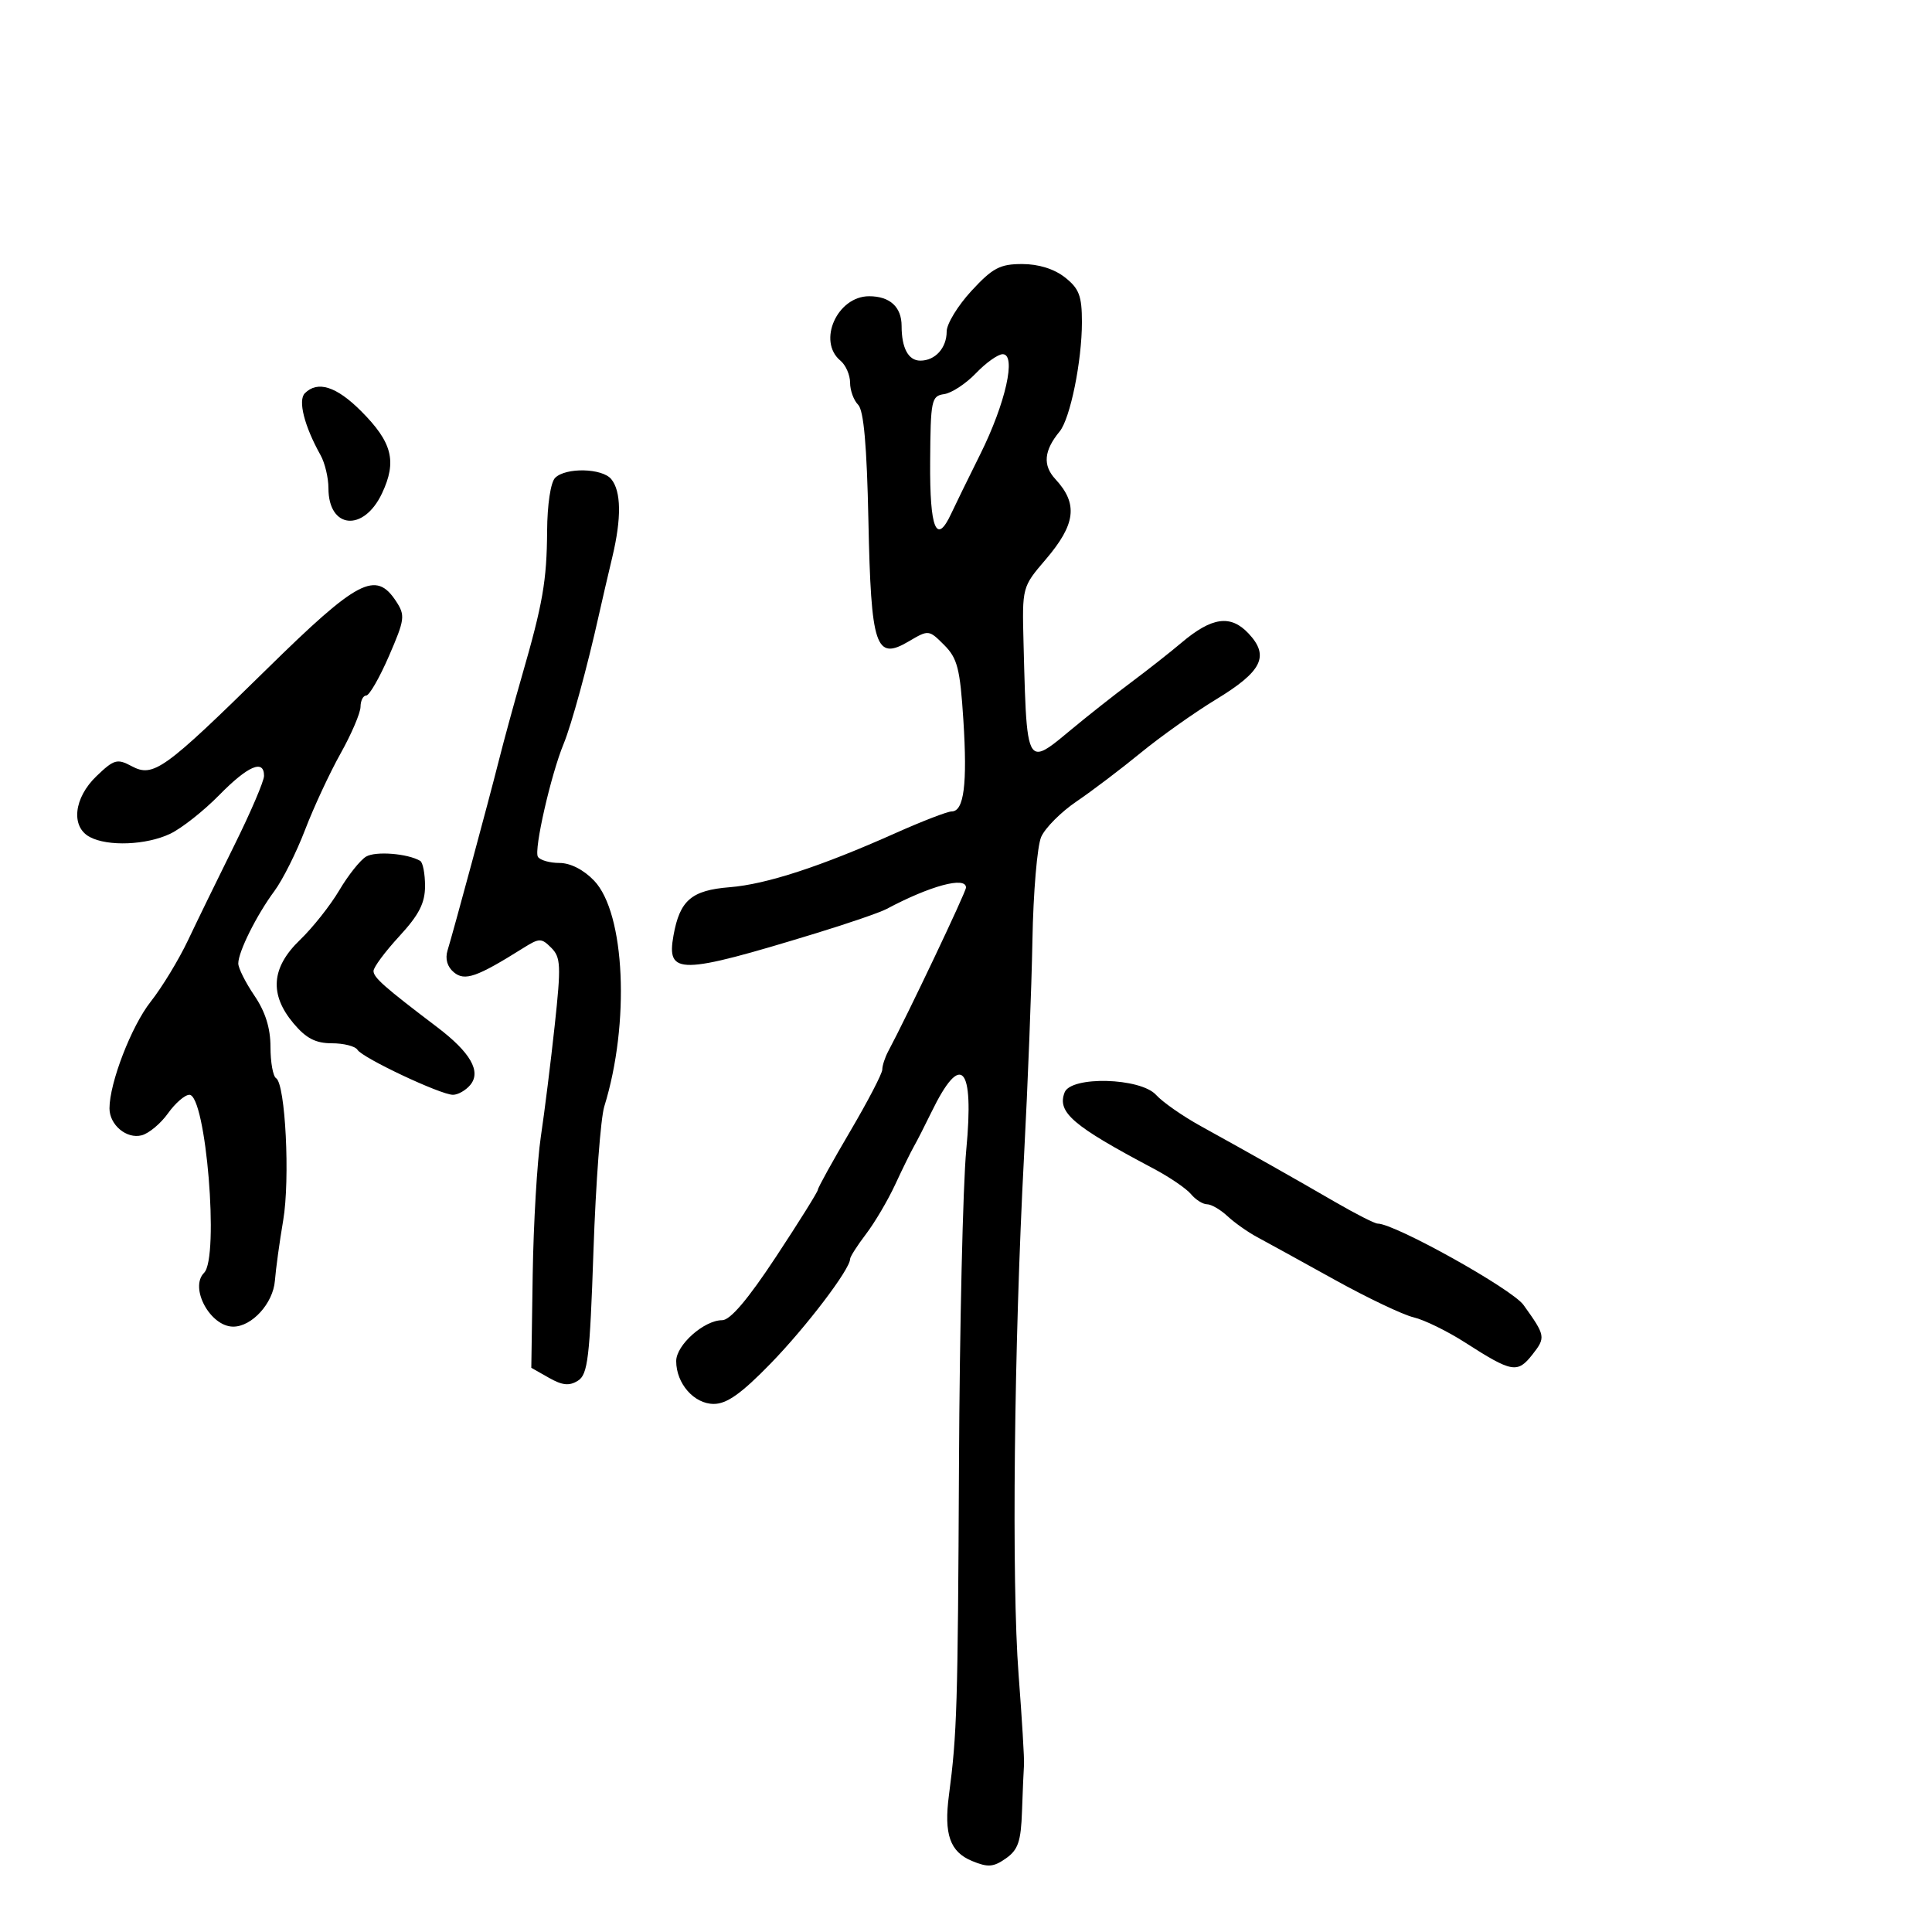 <svg xmlns="http://www.w3.org/2000/svg" width="300" height="300" viewBox="0 0 300 300" version="1.1">
  <defs/>
  <path d="M150.846,45.166 C154.132,41.607 155.278,41 158.712,41 C161.263,41 163.692,41.757 165.365,43.073 C167.568,44.806 168,45.944 168,50.023 C168,56.088 166.182,65.005 164.539,67 C162.091,69.972 161.89,72.253 163.885,74.405 C167.437,78.237 167.047,81.416 162.356,86.897 C158.718,91.148 158.712,91.168 158.934,99.827 C159.234,111.524 159.319,116.129 160.856,116.679 C161.877,117.045 163.54,115.62 166.332,113.296 C168.839,111.208 173,107.925 175.579,106 C178.159,104.075 181.695,101.293 183.439,99.818 C188.182,95.805 191.088,95.4 193.871,98.363 C197.166,101.87 195.99,104.254 188.815,108.612 C185.474,110.642 180.211,114.374 177.12,116.906 C174.029,119.438 169.541,122.839 167.146,124.463 C164.752,126.087 162.289,128.56 161.674,129.958 C161.059,131.356 160.448,138.575 160.315,146 C160.182,153.425 159.596,168.5 159.012,179.5 C157.458,208.796 157.068,245.7 158.164,260 C158.69,266.875 159.07,273.175 159.008,274 C158.946,274.825 158.806,278.078 158.697,281.228 C158.535,285.95 158.094,287.241 156.192,288.576 C154.259,289.932 153.404,289.996 150.929,288.971 C147.509,287.554 146.55,284.821 147.35,278.76 C148.602,269.273 148.732,264.975 148.91,227.5 C149.012,206.05 149.521,184.02 150.041,178.544 C151.288,165.427 149.246,163.209 144.64,172.677 C143.617,174.78 142.393,177.175 141.921,178 C141.448,178.825 140.134,181.5 139.001,183.945 C137.867,186.39 135.828,189.847 134.47,191.628 C133.111,193.409 132,195.153 132,195.503 C132,197.091 125.169,206.072 119.641,211.75 C115.119,216.396 112.859,218 110.836,218 C107.774,218 105,214.839 105,211.35 C105,208.85 109.327,205 112.137,205 C113.393,205 116.128,201.779 120.502,195.145 C124.076,189.725 127,185.043 127,184.739 C127,184.436 129.25,180.365 132,175.693 C134.75,171.02 137,166.697 137,166.085 C137,165.473 137.418,164.191 137.928,163.236 C140.872,157.73 150,138.513 150,137.821 C150,136.037 144.432,137.539 137.657,141.15 C136.644,141.691 131.694,143.392 126.657,144.93 C105.498,151.395 103.474,151.425 104.579,145.263 C105.559,139.795 107.375,138.238 113.325,137.764 C118.994,137.312 127.405,134.567 139.044,129.369 C143.194,127.516 147.123,126 147.775,126 C149.684,126 150.227,121.765 149.592,111.833 C149.079,103.814 148.671,102.216 146.606,100.152 C144.237,97.782 144.186,97.777 141.12,99.588 C135.961,102.635 135.254,100.52 134.846,80.821 C134.605,69.181 134.12,63.719 133.25,62.849 C132.563,62.162 132,60.62 132,59.422 C132,58.225 131.325,56.685 130.5,56 C126.88,52.996 129.997,46 134.955,46 C138.182,46 140,47.664 140,50.618 C140,54.053 141.052,56 142.907,56 C145.223,56 147,54.032 147,51.466 C147,50.293 148.731,47.458 150.846,45.166 Z M41.456,103.871 C55.576,90.001 58.348,88.549 61.506,93.368 C62.946,95.566 62.866,96.176 60.398,101.868 C58.935,105.241 57.347,108 56.869,108 C56.391,108 55.992,108.787 55.982,109.75 C55.972,110.713 54.578,113.975 52.885,117 C51.191,120.025 48.71,125.362 47.37,128.859 C46.031,132.357 43.889,136.632 42.61,138.359 C39.838,142.104 37,147.795 37,149.609 C37,150.325 38.125,152.569 39.5,154.595 C41.208,157.112 42,159.641 42,162.581 C42,164.946 42.391,167.124 42.869,167.419 C44.321,168.316 45.061,183.112 43.974,189.5 C43.412,192.8 42.833,197.017 42.686,198.871 C42.409,202.376 39.121,206 36.218,206 C32.648,206 29.375,199.958 31.691,197.642 C34.069,195.264 31.982,170 29.407,170 C28.708,170 27.214,171.295 26.086,172.879 C24.959,174.462 23.121,175.997 22.001,176.29 C19.662,176.901 17,174.676 17,172.11 C17,168.153 20.405,159.333 23.394,155.548 C25.152,153.321 27.763,149.025 29.196,146 C30.629,142.975 33.872,136.325 36.401,131.223 C38.93,126.12 41,121.283 41,120.473 C41,117.837 38.505,118.91 34.028,123.472 C31.614,125.931 28.19,128.631 26.418,129.472 C22.706,131.233 16.744,131.469 13.934,129.965 C10.962,128.374 11.461,123.89 14.988,120.512 C17.705,117.908 18.199,117.769 20.443,118.969 C23.808,120.77 25.46,119.583 41.456,103.871 Z M86.2,74.2 C87.839,72.561 93.493,72.685 94.909,74.391 C96.464,76.264 96.523,80.467 95.08,86.5 C94.422,89.25 93.483,93.3 92.993,95.5 C91.2,103.553 88.732,112.575 87.522,115.5 C85.544,120.281 82.876,131.99 83.525,133.041 C83.851,133.568 85.357,134 86.872,134 C88.572,134 90.631,135.052 92.254,136.75 C97.071,141.79 97.842,158.894 93.834,171.807 C93.269,173.626 92.513,183.703 92.154,194.201 C91.582,210.892 91.279,213.427 89.741,214.394 C88.403,215.236 87.328,215.129 85.241,213.946 L82.5,212.392 L82.717,197.946 C82.837,190.001 83.406,180.35 83.981,176.5 C84.557,172.65 85.529,164.849 86.142,159.164 C87.137,149.94 87.079,148.65 85.602,147.174 C84.063,145.634 83.758,145.638 81.224,147.227 C74.036,151.735 72.171,152.387 70.479,150.982 C69.449,150.128 69.092,148.888 69.498,147.57 C70.435,144.525 75.879,124.37 77.484,118 C78.246,114.975 79.844,109.125 81.035,105 C84.29,93.726 84.909,90.168 84.956,82.45 C84.982,78.357 85.503,74.897 86.2,74.2 Z M165.309,169.636 C166.302,167.049 177.092,167.339 179.516,170.017 C180.52,171.127 183.627,173.298 186.421,174.841 C194.206,179.143 200.924,182.937 207.304,186.636 C210.496,188.486 213.473,190 213.92,190 C216.583,190 234.785,200.15 236.564,202.627 C239.996,207.404 240.045,207.673 237.95,210.337 C235.626,213.291 234.782,213.139 227.5,208.465 C224.75,206.7 221.15,204.939 219.5,204.553 C217.85,204.166 212.3,201.521 207.166,198.675 C202.033,195.829 196.652,192.868 195.21,192.096 C193.767,191.324 191.695,189.862 190.605,188.846 C189.515,187.831 188.088,187 187.434,187 C186.78,187 185.656,186.29 184.935,185.422 C184.215,184.554 181.572,182.757 179.063,181.429 C166.566,174.815 164.125,172.722 165.309,169.636 Z M56.848,133.012 C58.329,132.136 63.301,132.53 65.25,133.677 C65.662,133.919 66,135.677 66,137.581 C66,140.232 65.061,142.063 62,145.384 C59.8,147.771 58,150.196 58,150.773 C58,151.792 59.657,153.255 67.889,159.5 C73.056,163.42 74.755,166.385 73.028,168.466 C72.328,169.31 71.116,170 70.336,170 C68.424,170 56.293,164.283 55.507,163.011 C55.163,162.455 53.374,162 51.53,162 C49.014,162 47.532,161.232 45.589,158.923 C41.794,154.413 42.114,150.244 46.585,145.946 C48.557,144.051 51.301,140.585 52.683,138.245 C54.065,135.904 55.939,133.55 56.848,133.012 Z M47.339,61.061 C49.325,59.075 52.228,59.993 56.053,63.817 C60.909,68.674 61.664,71.624 59.322,76.597 C56.47,82.654 51,82.138 51,75.812 C51,74.193 50.451,71.886 49.78,70.684 C47.253,66.161 46.238,62.162 47.339,61.061 Z M151.549,57.949 C149.996,59.57 147.774,61.033 146.612,61.199 C144.625,61.482 144.496,62.105 144.433,71.75 C144.365,82.155 145.408,84.704 147.706,79.75 C148.28,78.513 150.316,74.35 152.23,70.5 C156.154,62.607 157.856,55 155.699,55 C154.97,55 153.103,56.327 151.549,57.949 Z"/>
</svg>

